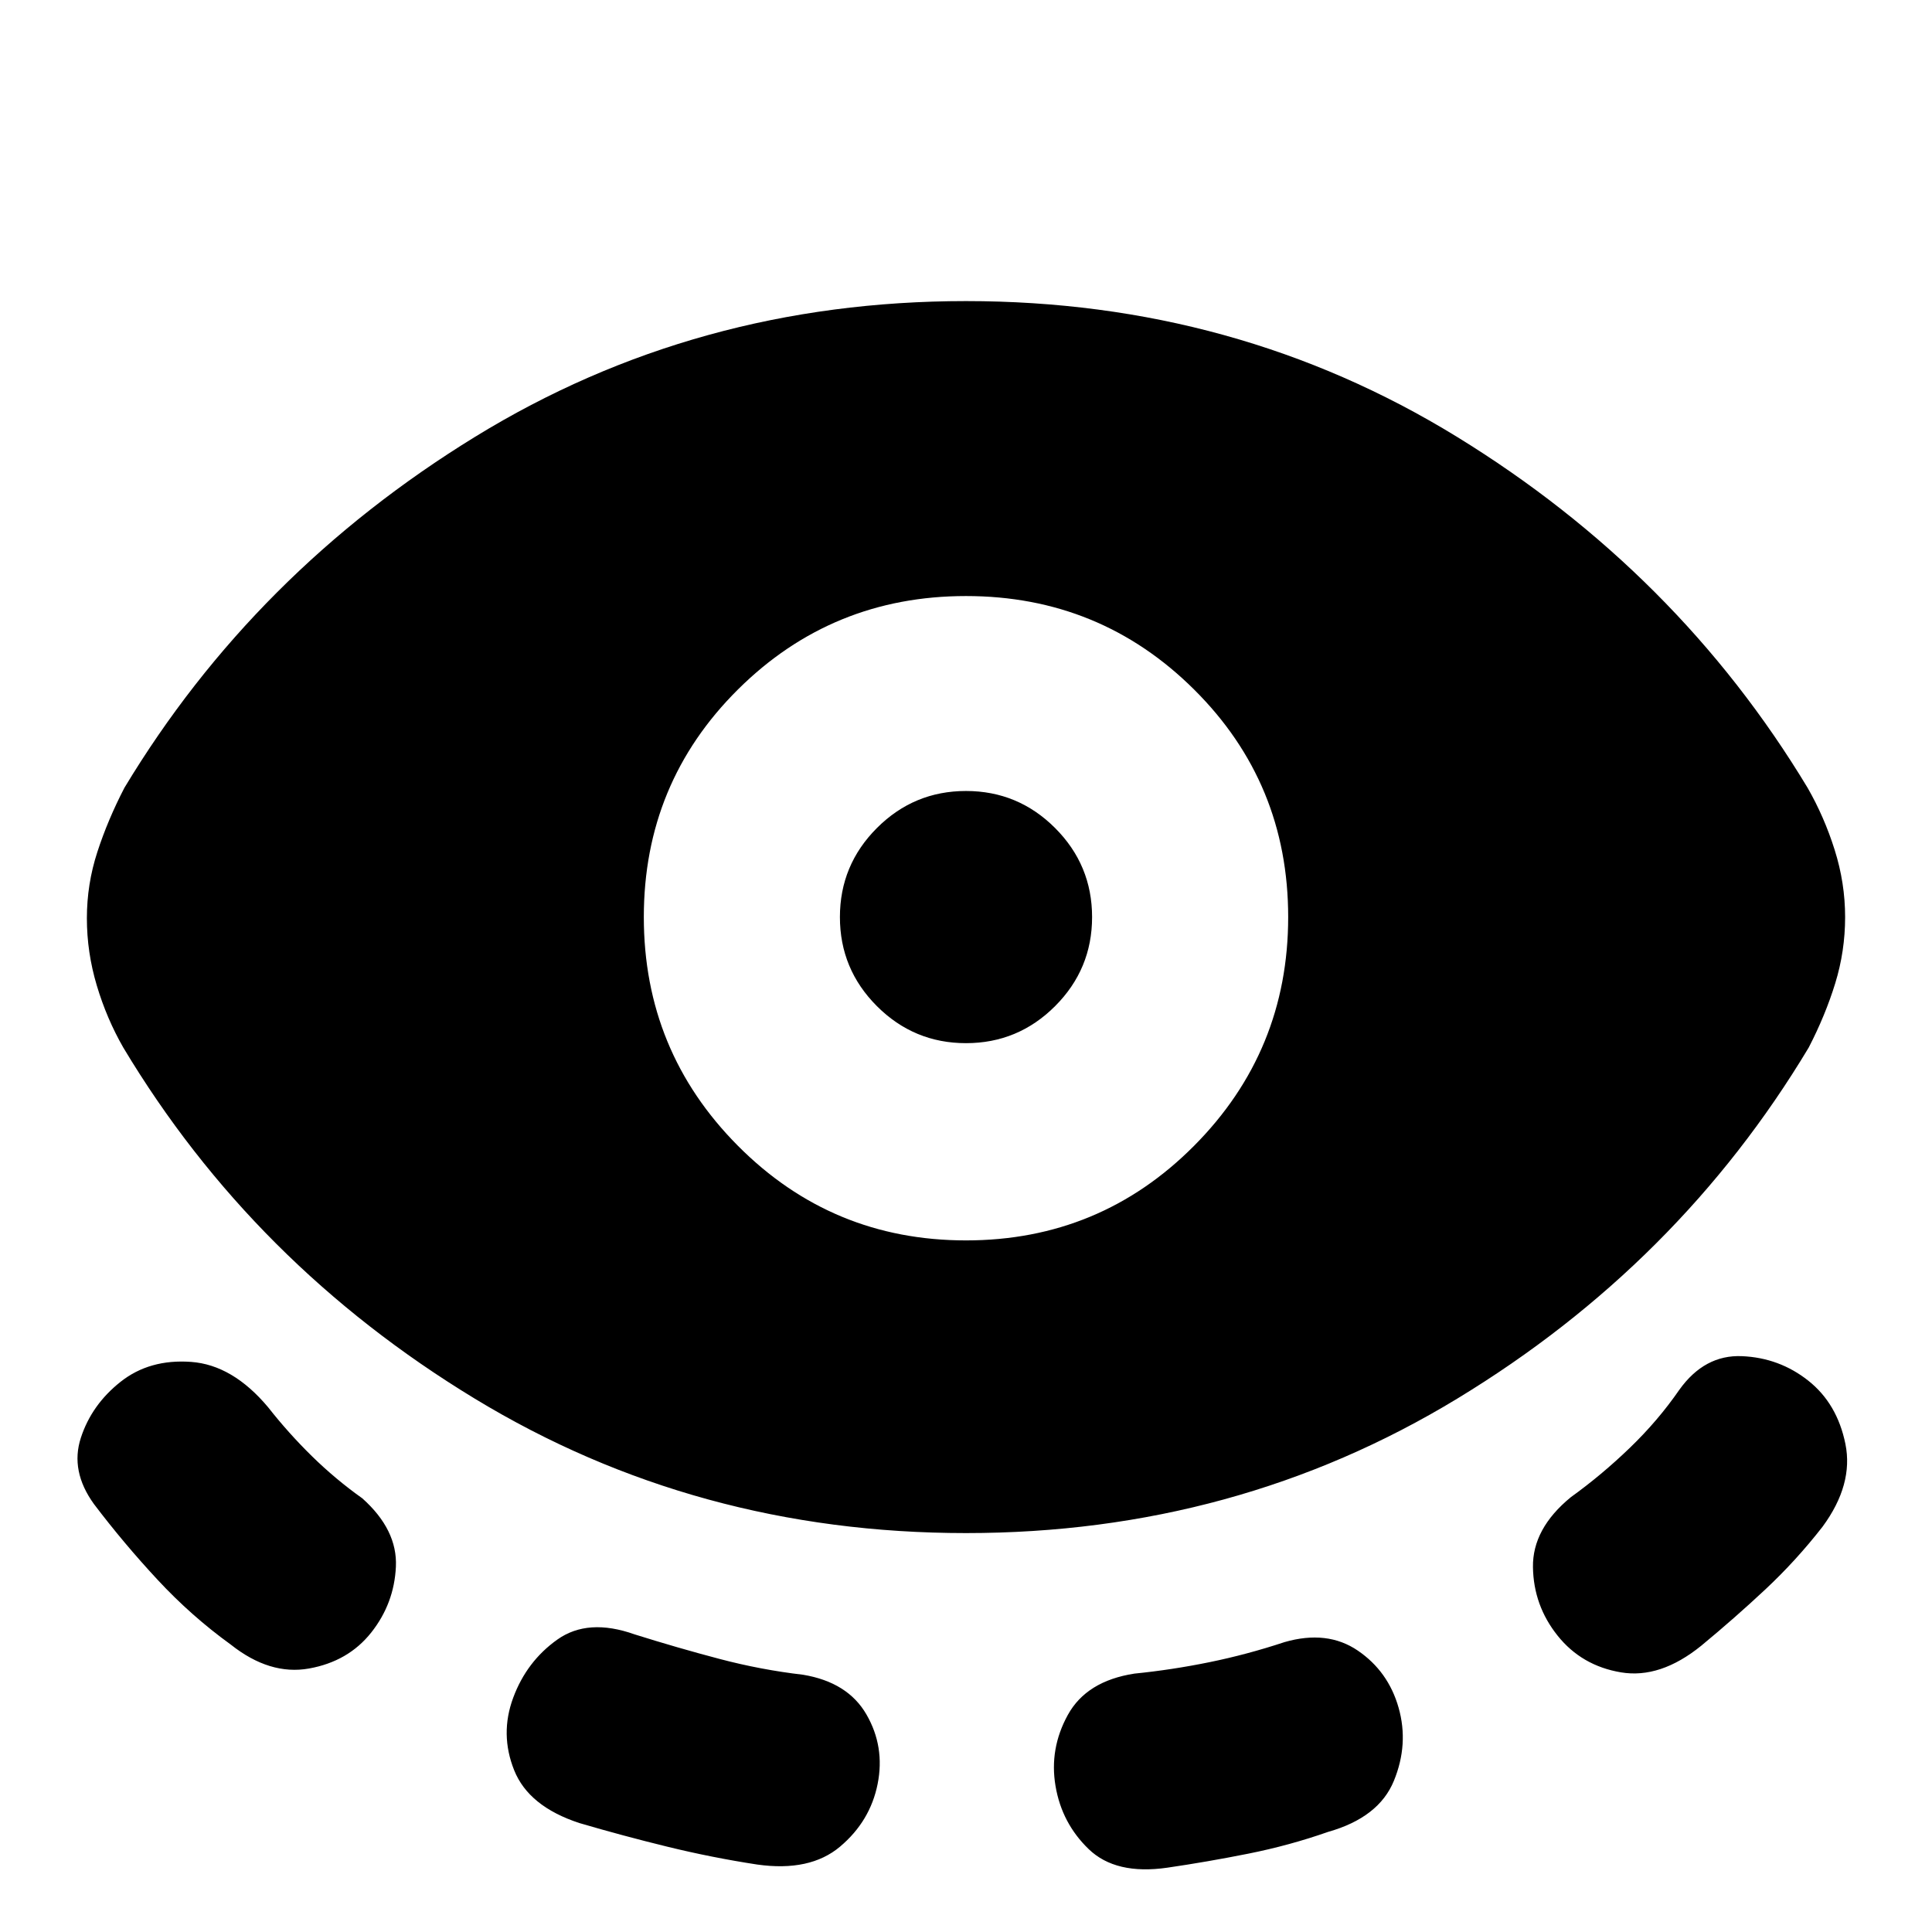 <svg xmlns="http://www.w3.org/2000/svg" height="20" viewBox="0 -960 960 960" width="20"><path d="M480-198.22q-134.13 0-244.17-66.85-110.05-66.84-174.57-174.41-8.26-14.39-13.17-30.85-4.92-16.45-4.92-33.41 0-16.96 5.2-32.91 5.19-15.96 13.46-31.92 64.52-107 174.28-174.41T480-810.39q134.13 0 243.89 67.41 109.76 67.41 174.28 174.41 8.27 14.39 13.46 30.85 5.2 16.46 5.2 33.41 0 16.96-4.92 32.92-4.91 15.95-13.17 31.91-64.52 107.57-174.57 174.41Q614.13-198.22 480-198.22Zm-295.52 49.39q-11.39 14.4-30.92 17.9-19.52 3.5-38.91-11.9Q95.04-157 78.22-175.11q-16.83-18.11-31.57-37.58-11.83-16.4-6.48-32.85 5.35-16.46 19.74-27.85 14.39-11.39 35.05-9.89 20.65 1.5 38.3 22.58 10.04 12.79 21.74 24.27 11.7 11.47 25.04 20.95 17.52 15.65 16.68 33.96-.85 18.3-12.24 32.69Zm251.61 75.27q-3.7 18.52-18.66 31.13-14.95 12.61-41.17 8.91-22.48-3.44-44.67-8.87-22.2-5.43-43.68-11.74-25.21-8.26-32.41-26.22-7.2-17.95-.5-36.04t21.93-28.91q15.24-10.83 38.46-2.57 21.48 6.74 42.11 12.17 20.63 5.44 41.54 7.87 22.22 3.7 31.48 19.72 9.26 16.02 5.57 34.55ZM480-343.65q66.61 0 113.35-47.03 46.74-47.02 46.74-113.63 0-66.6-46.74-113.06-46.74-46.46-113.35-46.46-66.61 0-113.35 46.46-46.74 46.46-46.74 113.06 0 66.61 46.74 113.63 46.74 47.03 113.35 47.03Zm0-98.01q-25.87 0-44.26-18.39-18.39-18.39-18.39-44.26 0-25.86 18.39-44.26 18.39-18.39 44.26-18.39 25.87 0 44.26 18.39 18.39 18.4 18.39 44.26 0 25.87-18.39 44.26-18.39 18.39-44.26 18.39Zm44.48 369.1q-3.13-18.53 6.13-35.33 9.26-16.81 33.04-20.5 18.65-1.87 37.31-5.68 18.65-3.8 37.3-9.97 21.22-6.13 36.39 4.19 15.18 10.33 20.31 28.42 5.13 18.08-2.35 36.32-7.48 18.24-32.7 25.37Q640.7-43 620.2-38.91t-40.16 6.95q-25.65 3.7-39.04-9.19t-16.52-31.41Zm249.48-74.7Q762-162.22 761.72-181.3q-.28-19.09 18.8-34.74 15.35-11.05 29.33-24.53 13.98-13.47 24.58-28.82 12.53-17.52 31.11-16.74 18.59.78 32.98 12.17 14.39 11.4 18.46 31.48 4.06 20.09-11.33 41.05-13.17 16.91-28.5 31.24-15.32 14.32-31.8 27.93-20.39 16.52-39.91 13.24-19.53-3.28-31.48-18.24Z"/></svg>